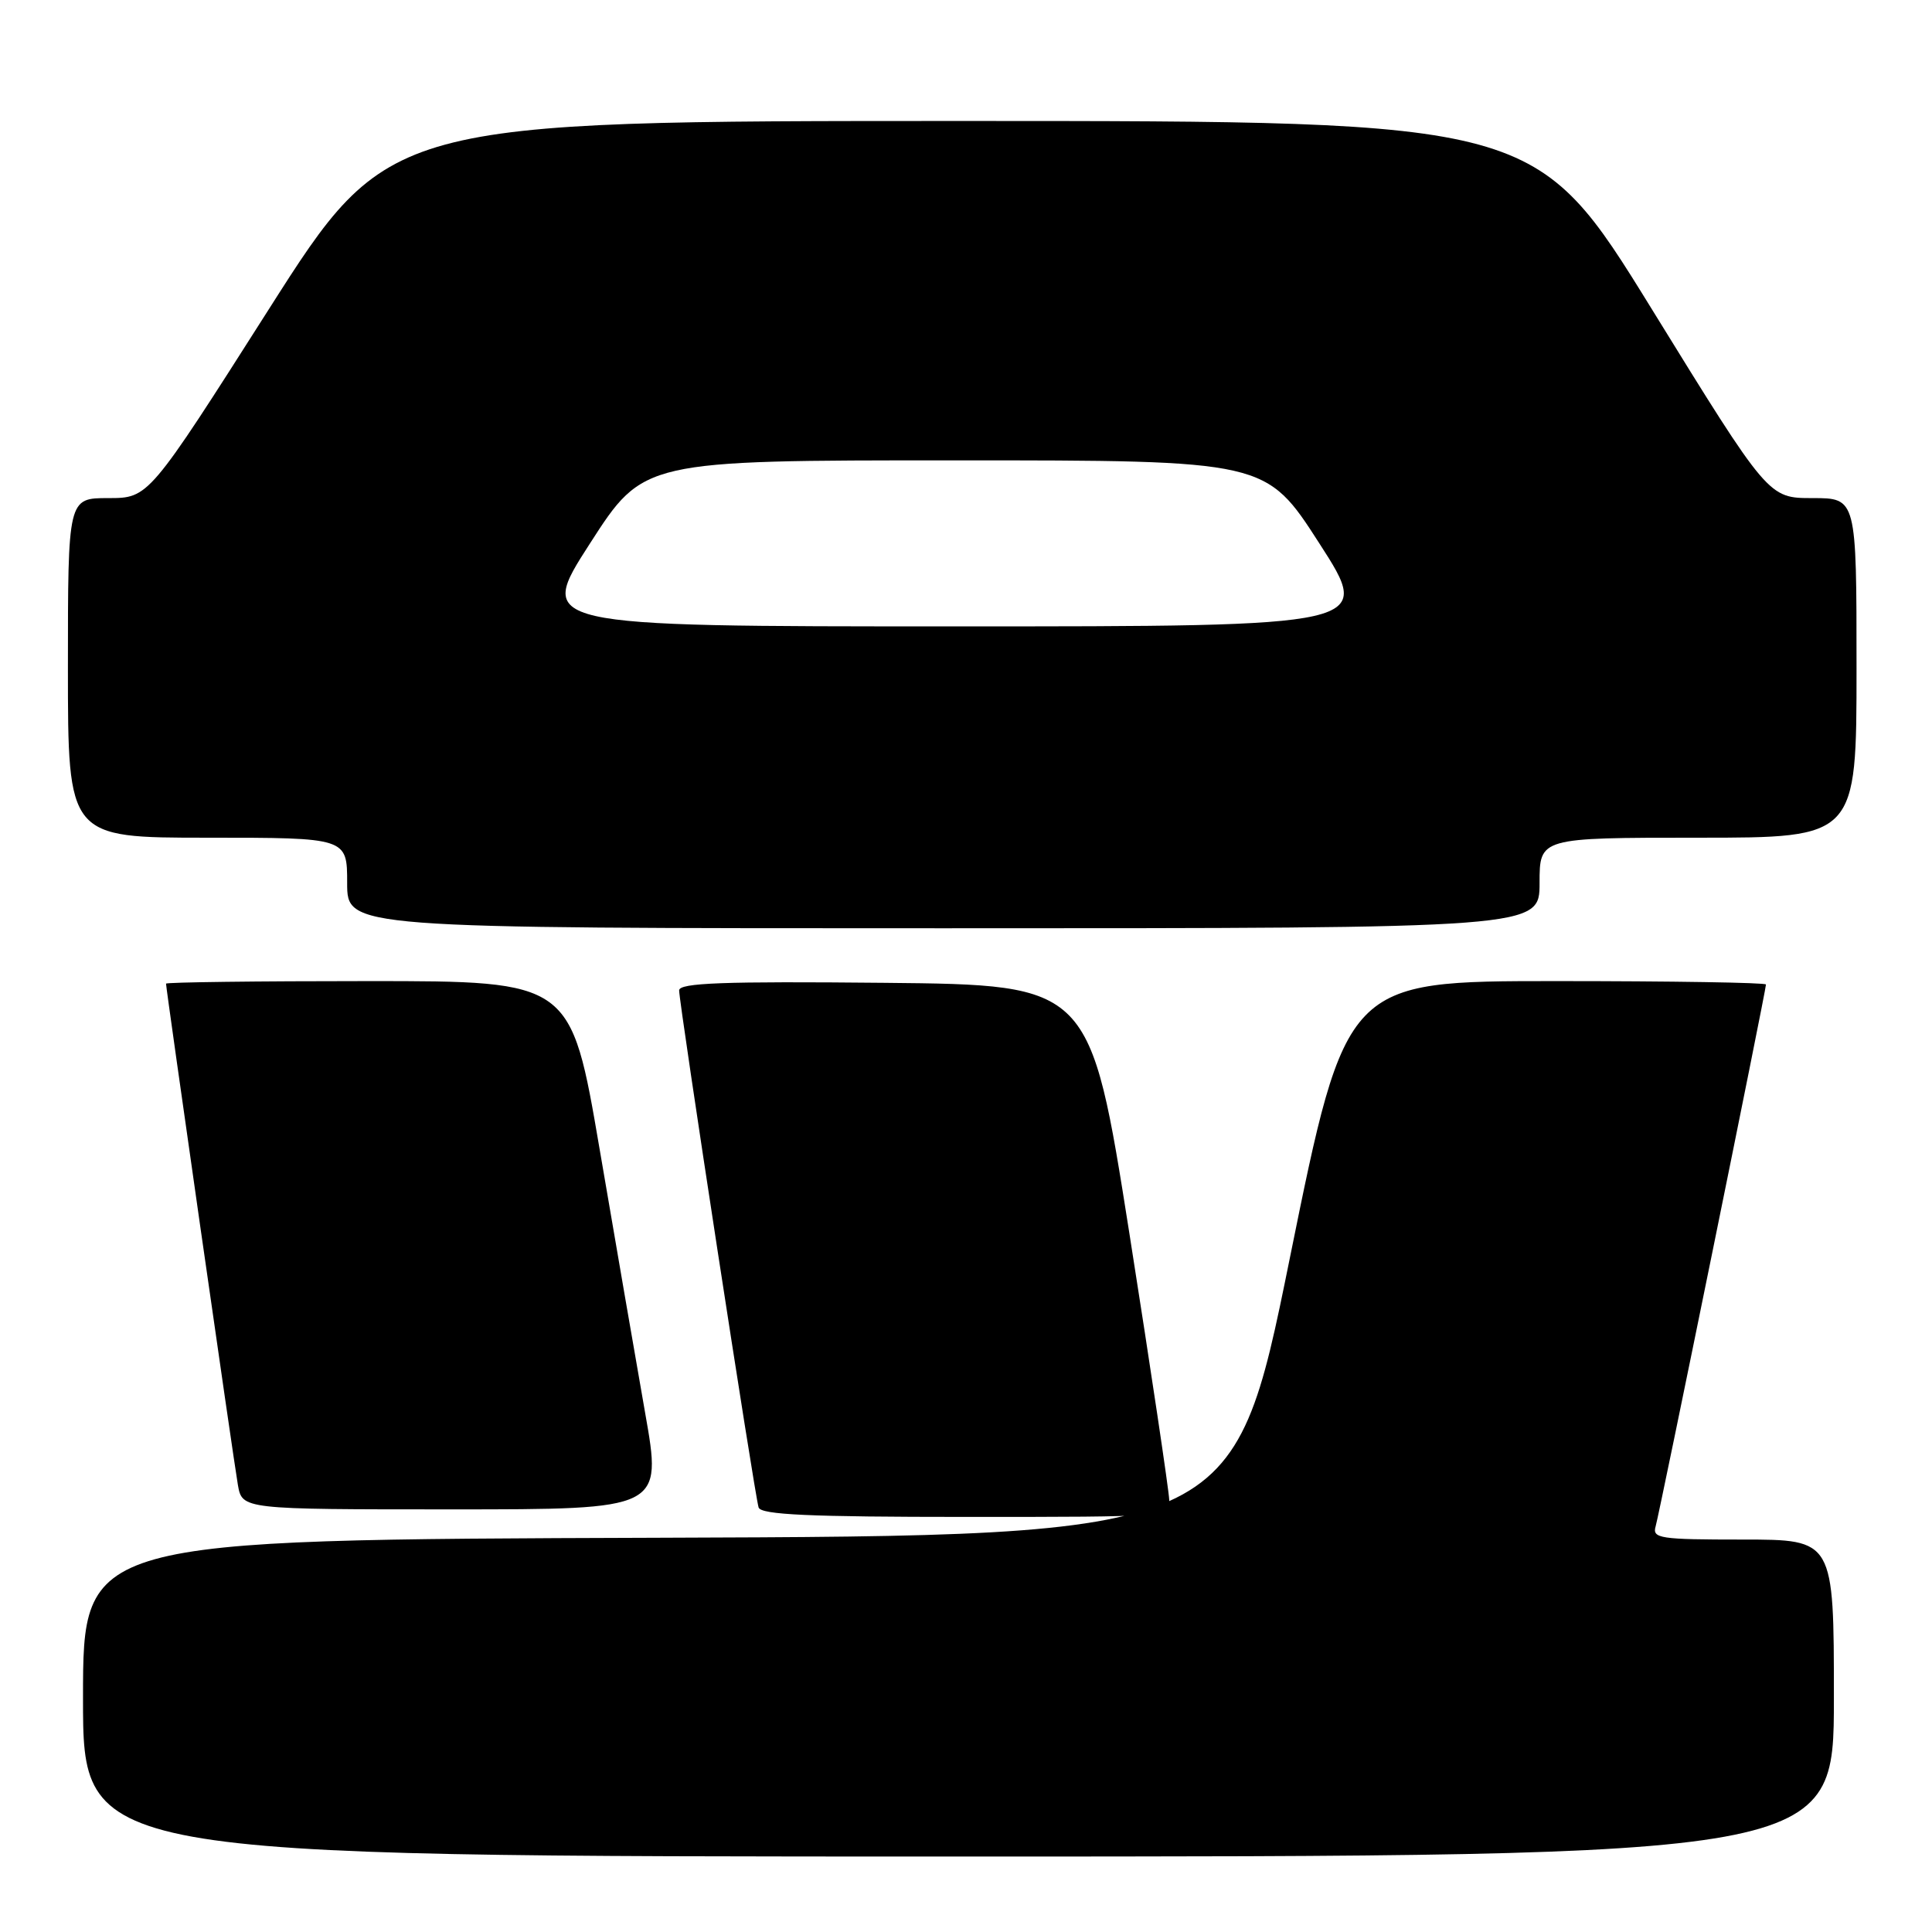 <?xml version="1.0" encoding="UTF-8" standalone="no"?>
<!DOCTYPE svg PUBLIC "-//W3C//DTD SVG 1.1//EN" "http://www.w3.org/Graphics/SVG/1.1/DTD/svg11.dtd" >
<svg xmlns="http://www.w3.org/2000/svg" xmlns:xlink="http://www.w3.org/1999/xlink" version="1.1" viewBox="0 0 256 256">
 <g >
 <path fill="currentColor"
d=" M 243.00 225.00 C 243.00 204.00 243.00 204.00 230.93 204.00 C 219.91 204.00 218.91 203.85 219.38 202.25 C 219.91 200.44 234.00 131.23 234.00 130.45 C 234.00 130.20 221.48 130.00 206.17 130.00 C 178.35 130.00 178.35 130.00 170.90 166.75 C 163.45 203.50 163.45 203.50 87.23 203.76 C 11.00 204.01 11.00 204.01 11.00 225.01 C 11.00 246.00 11.00 246.00 127.00 246.00 C 243.00 246.00 243.00 246.00 243.00 225.00 Z  M 154.93 198.75 C 154.89 197.51 152.52 181.65 149.66 163.50 C 144.45 130.50 144.45 130.50 117.23 130.23 C 95.79 130.02 90.00 130.24 89.99 131.23 C 89.98 132.96 100.00 198.18 100.52 199.75 C 100.84 200.71 107.23 201.00 127.97 201.00 C 155.00 201.00 155.00 201.00 154.93 198.75 Z  M 85.49 187.25 C 84.26 180.24 81.54 164.49 79.45 152.25 C 75.65 130.00 75.65 130.00 48.83 130.00 C 34.07 130.00 22.00 130.15 22.00 130.34 C 22.00 131.04 30.97 193.64 31.52 196.75 C 32.09 200.00 32.09 200.00 59.92 200.00 C 87.74 200.00 87.74 200.00 85.49 187.25 Z  M 204.00 117.00 C 204.00 111.00 204.00 111.00 225.00 111.00 C 246.00 111.00 246.00 111.00 246.00 88.50 C 246.00 66.00 246.00 66.00 240.16 66.00 C 234.32 66.00 234.32 66.00 218.91 41.02 C 203.50 16.04 203.50 16.04 127.50 16.03 C 51.50 16.03 51.50 16.03 35.60 41.01 C 19.70 66.00 19.70 66.00 14.35 66.00 C 9.00 66.00 9.00 66.00 9.00 88.50 C 9.00 111.00 9.00 111.00 27.50 111.00 C 46.00 111.00 46.00 111.00 46.00 117.00 C 46.00 123.00 46.00 123.00 125.00 123.00 C 204.00 123.00 204.00 123.00 204.00 117.00 Z  M 78.18 72.00 C 85.26 61.00 85.26 61.00 126.50 61.00 C 167.74 61.00 167.74 61.00 174.82 72.00 C 181.91 83.00 181.91 83.00 126.50 83.00 C 71.09 83.00 71.09 83.00 78.18 72.00 Z "/>
</g>
</svg>